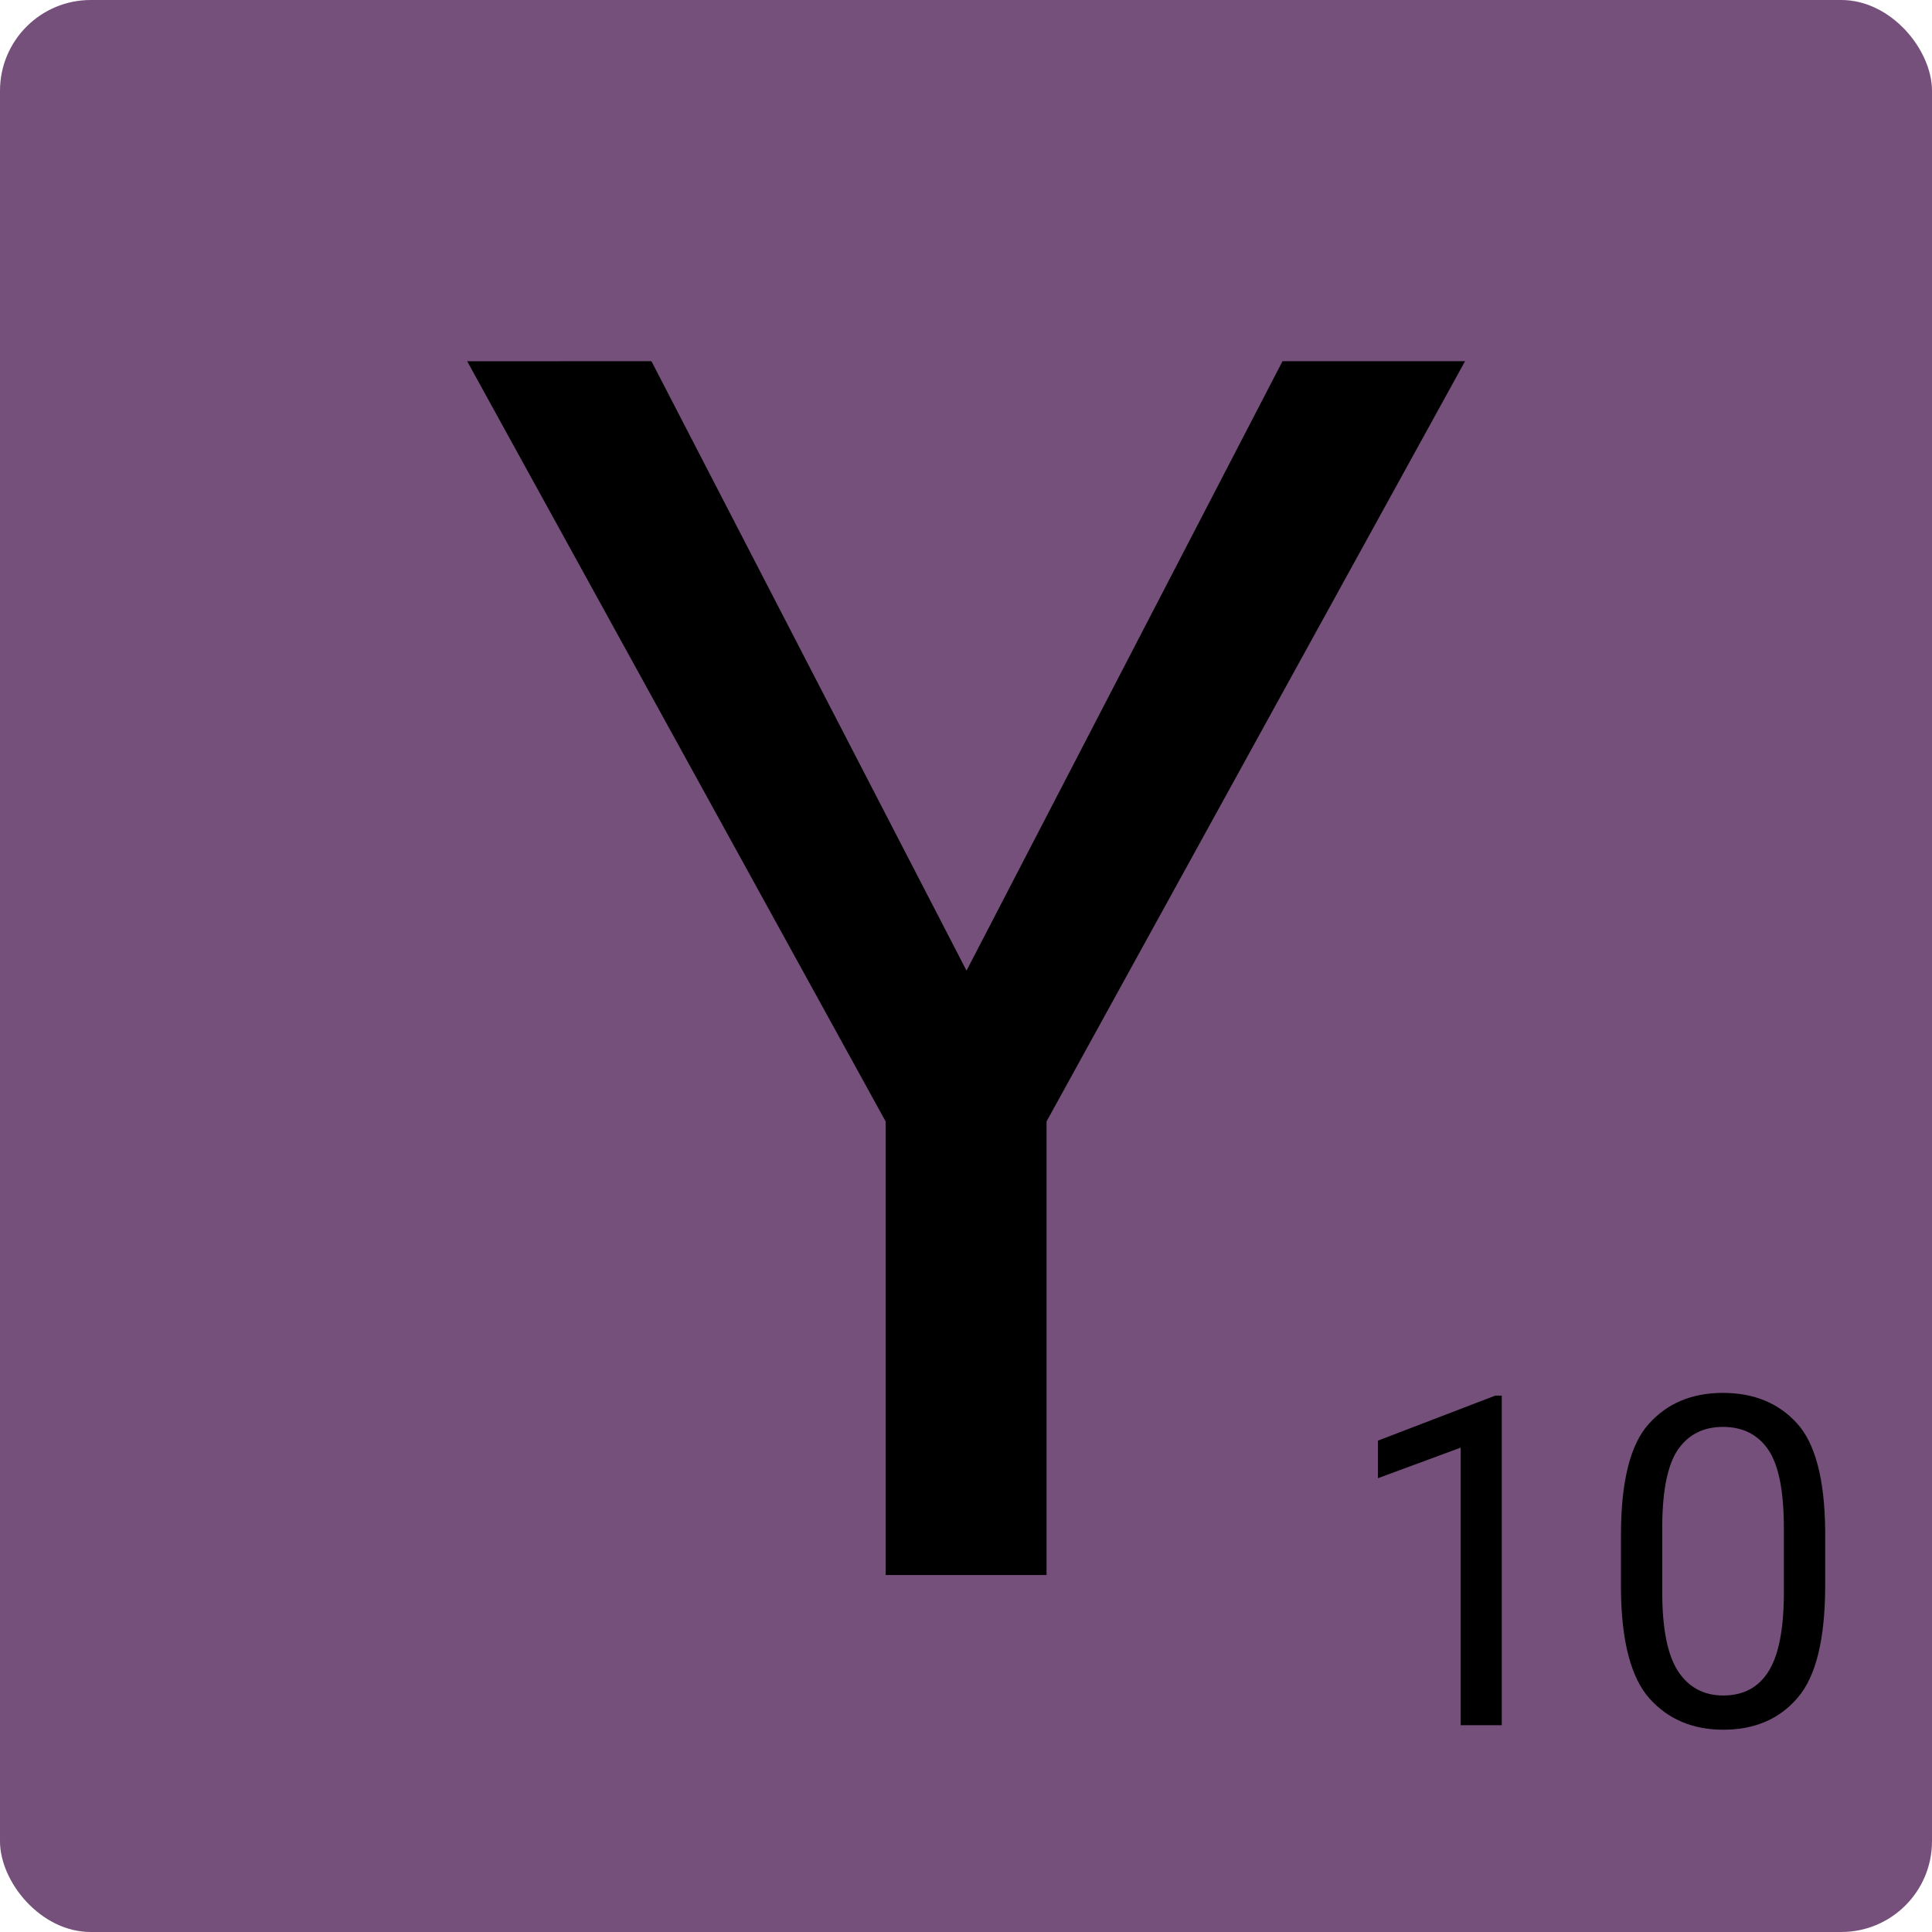 <?xml version="1.0" encoding="UTF-8" standalone="no"?>
<!-- Created with Inkscape (http://www.inkscape.org/) -->

<svg
   width="27.023mm"
   height="27.023mm"
   viewBox="0 0 27.023 27.023"
   version="1.1"
   id="svg11756"
   inkscape:version="1.1.1 (3bf5ae0d25, 2021-09-20)"
   sodipodi:docname="letter_y.svg"
   xmlns:inkscape="http://www.inkscape.org/namespaces/inkscape"
   xmlns:sodipodi="http://sodipodi.sourceforge.net/DTD/sodipodi-0.dtd"
   xmlns="http://www.w3.org/2000/svg"
   xmlns:svg="http://www.w3.org/2000/svg">
  <sodipodi:namedview
     id="namedview11758"
     pagecolor="#ffffff"
     bordercolor="#666666"
     borderopacity="1.0"
     inkscape:pageshadow="2"
     inkscape:pageopacity="0.0"
     inkscape:pagecheckerboard="0"
     inkscape:document-units="mm"
     showgrid="false"
     inkscape:zoom="0.77771465"
     inkscape:cx="-54.004383"
     inkscape:cy="197.37316"
     inkscape:window-width="3840"
     inkscape:window-height="2136"
     inkscape:window-x="0"
     inkscape:window-y="0"
     inkscape:window-maximized="1"
     inkscape:current-layer="layer1" />
  <defs
     id="defs11753" />
  <g
     inkscape:label="Calque 1"
     inkscape:groupmode="layer"
     id="layer1"
     transform="translate(-119.509,-96.375)">
    <g
       id="g11712"
       transform="translate(129.653,-58.266)">
      <rect
         style="opacity:0.998;fill:#75507b;stroke:none;stroke-width:1;stroke-linecap:round;stroke-linejoin:bevel;paint-order:fill markers stroke"
         id="background"
         width="27.023"
         height="27.023"
         x="-10.144"
         y="154.641"
         rx="1.269"
         ry="1.269" />
      <g
         aria-label="Y"
         transform="matrix(0.597,0,0,0.597,0.425,111.156)"
         id="letter"
         style="font-size:40px;line-height:1.25;white-space:pre;shape-inside:url(#rect4210-51);stroke-width:0.443">
        <path
           d="M -2.441,81.302 4.941,95.58 12.344,81.302 h 4.277 l -9.805,17.812 V 109.74 H 3.047 V 99.115 l -9.805,-17.812 z"
           style="font-family:Roboto;-inkscape-font-specification:Roboto"
           id="path175178" />
      </g>
      <path
         id="points"
         style="font-size:6.393px;line-height:1.25;font-family:Roboto;-inkscape-font-specification:Roboto;stroke-width:1"
         d="m 52.656,657.07 c -1.632,0 -2.938,0.547 -3.914,1.641 -0.976,1.085 -1.465,3.041 -1.465,5.869 v 2.912 c 0.031,2.717 0.535,4.622 1.512,5.715 0.984,1.093 2.282,1.641 3.891,1.641 1.656,0 2.963,-0.563 3.924,-1.688 0.969,-1.125 1.453,-3.106 1.453,-5.941 v -2.912 c -0.031,-2.709 -0.531,-4.589 -1.5,-5.643 -0.969,-1.061 -2.268,-1.594 -3.9,-1.594 z m -12.01,0.143 -6.197,2.377 v 1.984 l 4.369,-1.615 v 14.65 h 2.168 v -17.396 z m 12.01,1.652 c 1.054,0 1.856,0.405 2.402,1.213 0.547,0.808 0.818,2.186 0.818,4.135 v 3.457 c -0.008,1.893 -0.279,3.264 -0.818,4.111 -0.531,0.84 -1.324,1.26 -2.379,1.26 -1.031,0 -1.828,-0.428 -2.391,-1.283 -0.555,-0.856 -0.832,-2.251 -0.832,-4.184 v -3.527 c 0.016,-1.885 0.297,-3.222 0.844,-4.006 0.555,-0.784 1.34,-1.176 2.355,-1.176 z"
         transform="scale(0.265)" />
    </g>
  </g>
</svg>
